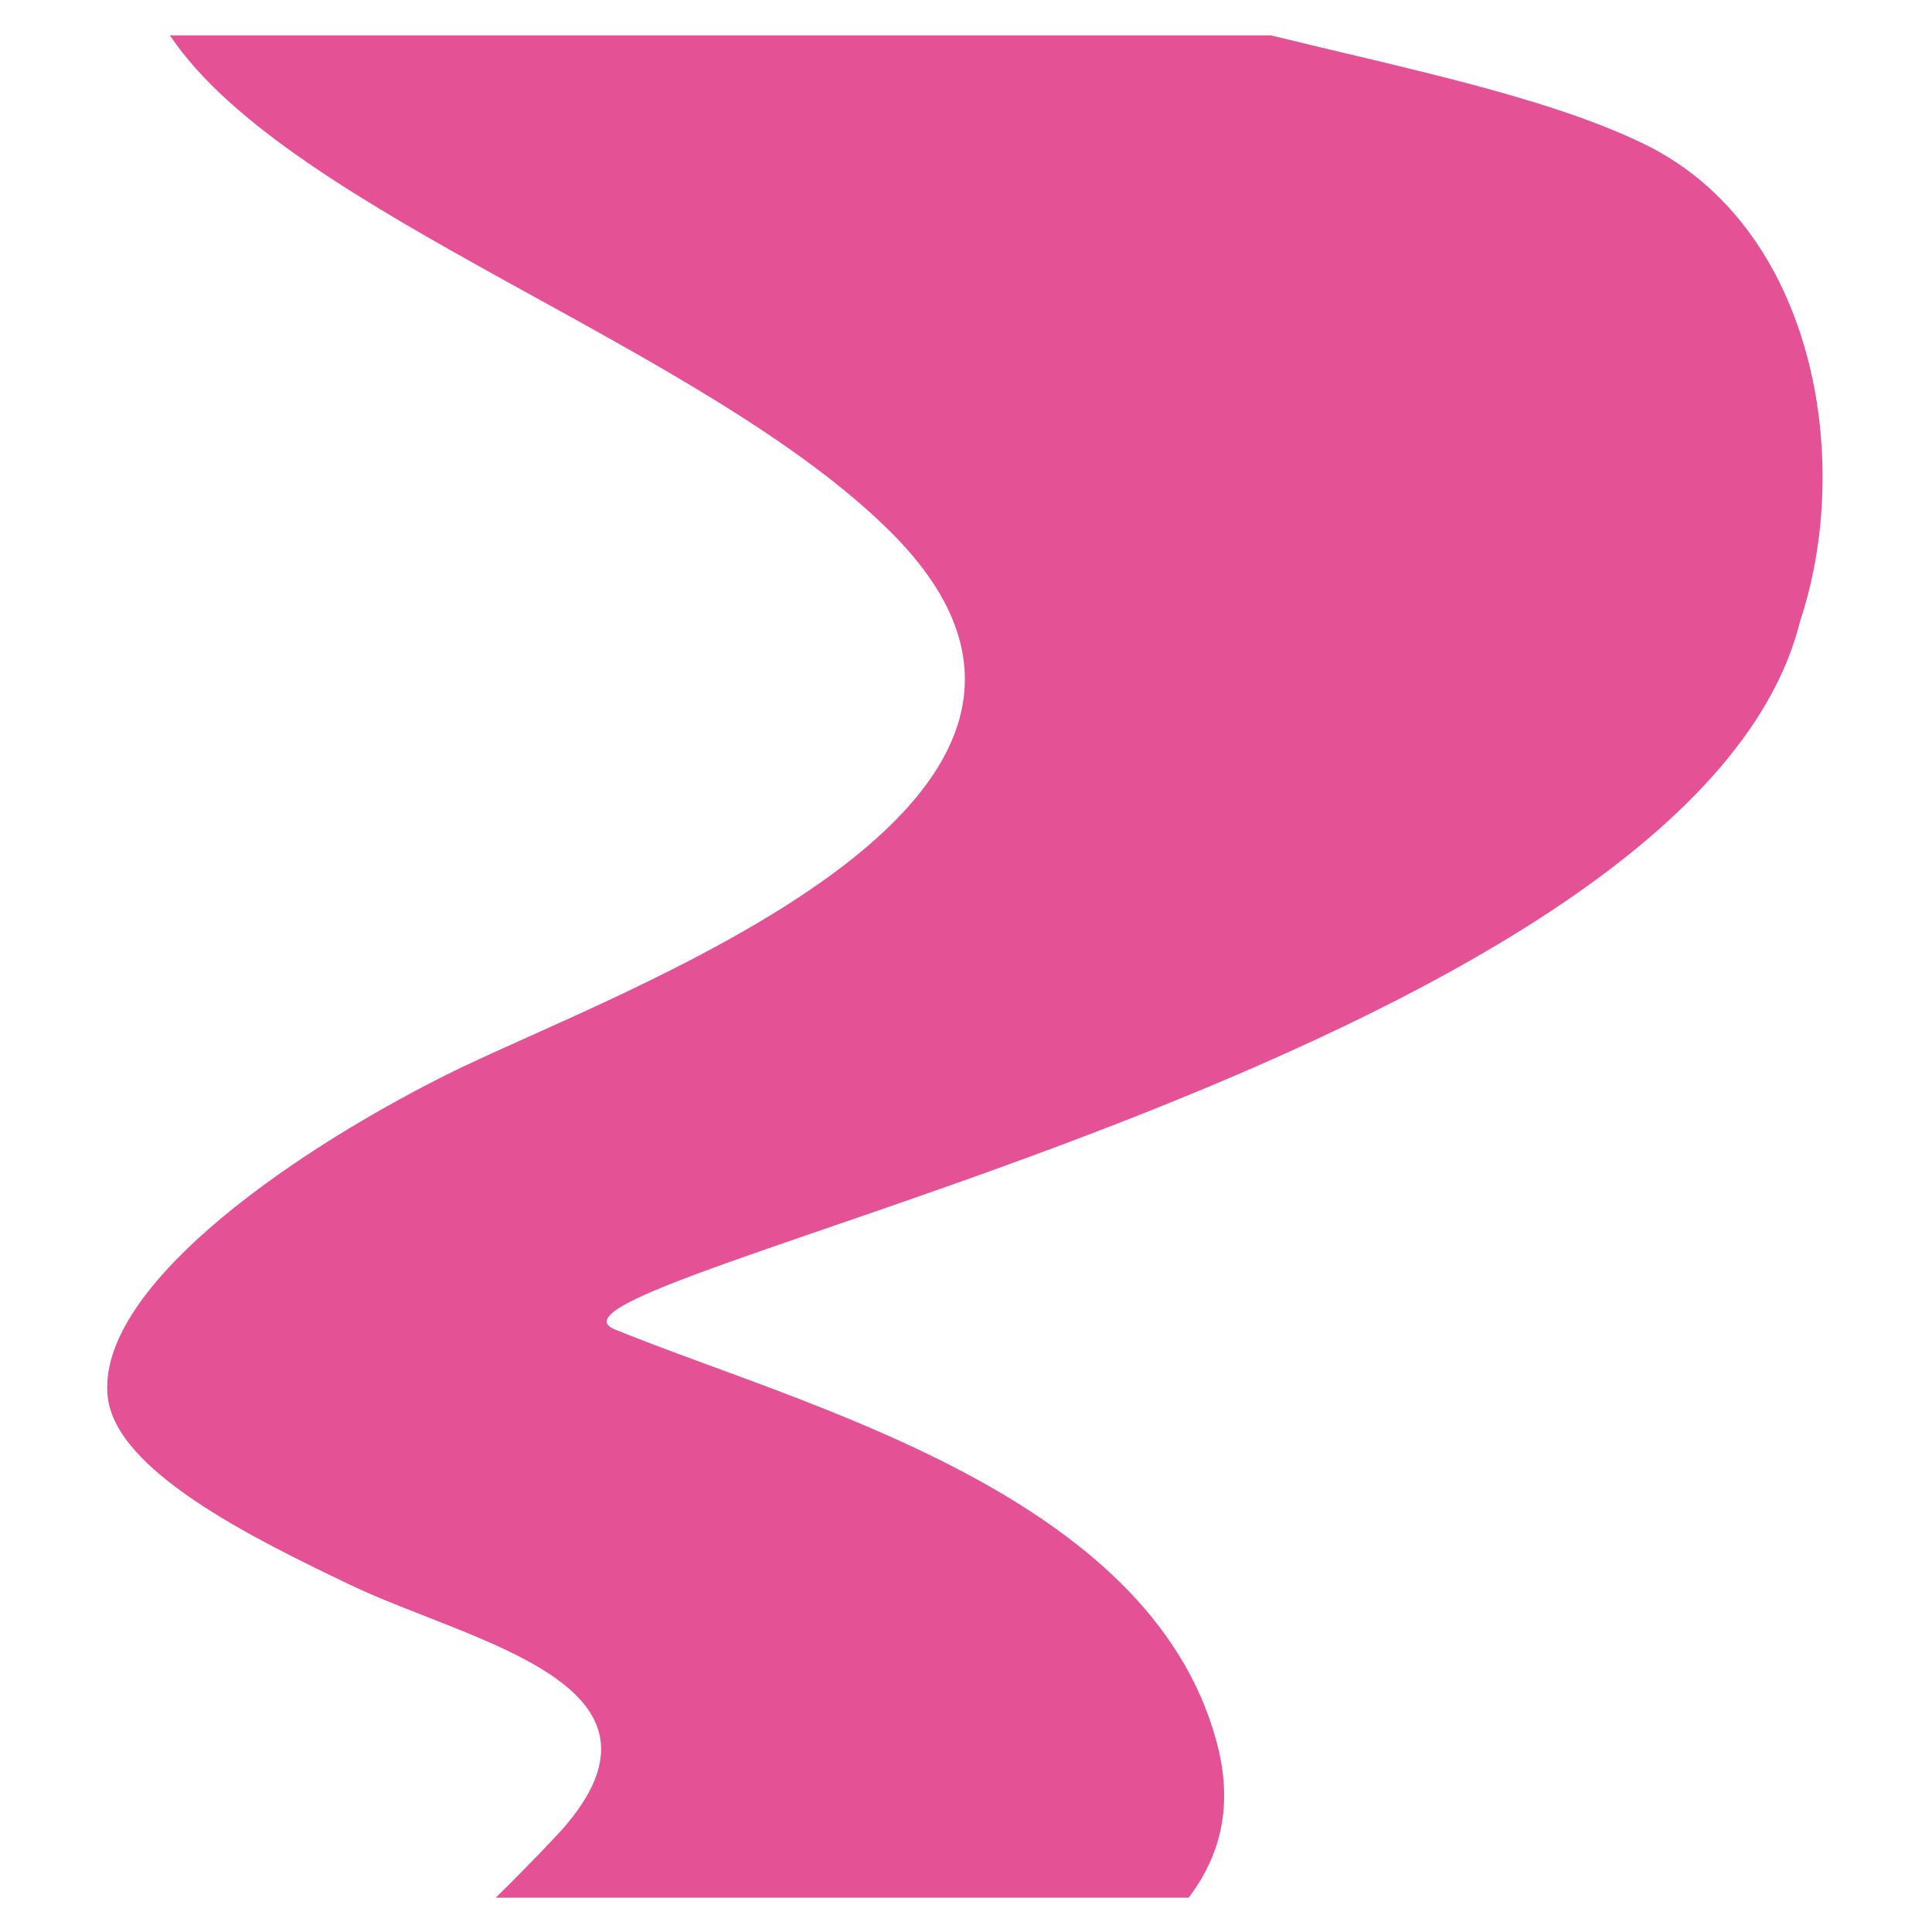 <?xml version="1.0" encoding="utf-8"?>
<!-- Generator: Adobe Illustrator 16.0.4, SVG Export Plug-In . SVG Version: 6.00 Build 0)  -->
<!DOCTYPE svg PUBLIC "-//W3C//DTD SVG 1.1//EN" "http://www.w3.org/Graphics/SVG/1.1/DTD/svg11.dtd">
<svg version="1.1" id="Layer_1" xmlns="http://www.w3.org/2000/svg" xmlns:xlink="http://www.w3.org/1999/xlink" x="0px" y="0px"
	 width="600px" height="600px" viewBox="0 0 600 600" enable-background="new 0 0 600 600" xml:space="preserve">
<path fill-rule="evenodd" clip-rule="evenodd" fill="#E45195" d="M276.744,165.346c84.264,84.265-87.323,142.867-138.622,168.691
	c-51.299,25.823-108.356,67.081-104.66,99.837c2.569,22.764,44.149,43.464,75.739,58.525c36.899,17.594,105.224,30.49,65.411,75.739
	c-2.093,2.38-12.821,13.586-20.656,21.207h215.202c9.72-12.924,14.134-28.372,8.573-48.749
	c-21.019-76.959-127.954-103.854-185.906-127.379c-43.033-14.345,333.366-83.195,367.218-220.331
	c16.638-49.919,4.639-122.144-48.198-148.035c-29.746-14.578-73.977-23.527-116.257-33.879H52.758
	C89.932,66.523,218.385,107.103,276.744,165.346z"/>
</svg>
